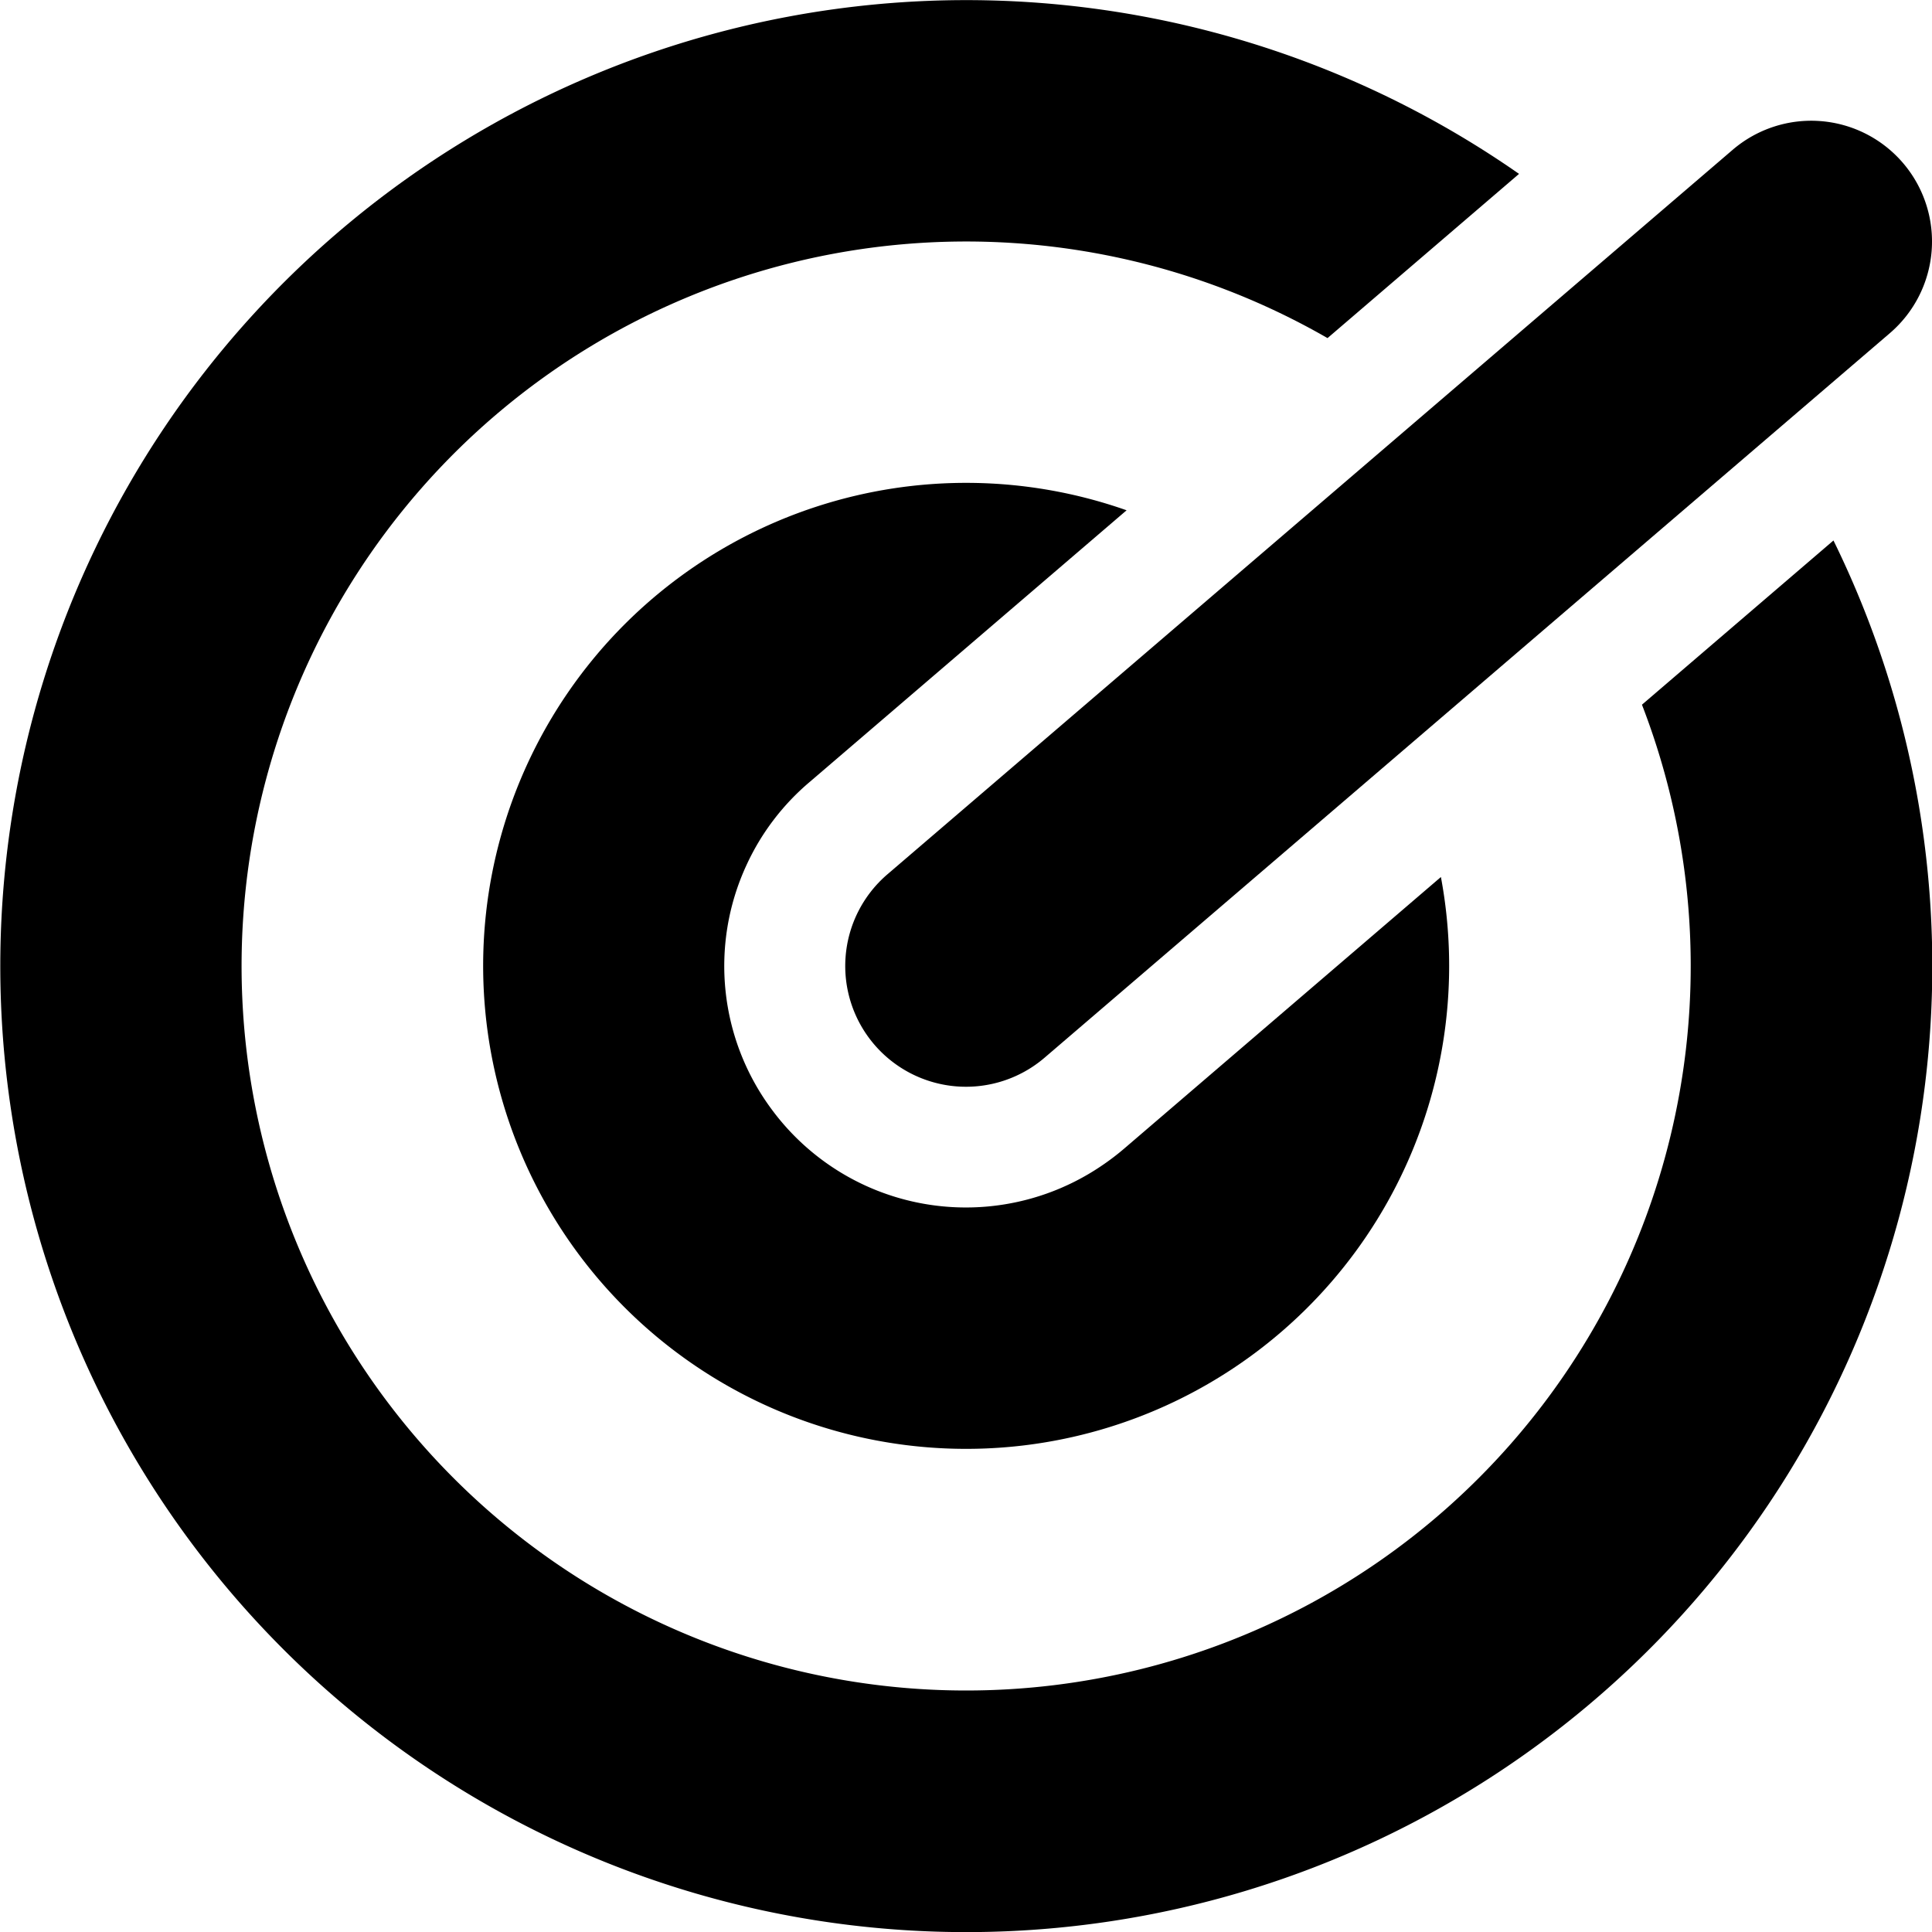 <svg xmlns="http://www.w3.org/2000/svg" viewBox="0 0 16 16">
  <path d="M15.76 1.35a1 1 0 0 1-.11 1.41l-7 6a1 1 0 1 1-1.3-1.52l7-6a1 1 0 0 1 1.41.11"/>
  <path d="M8 14a6 6 0 0 0 5.598-8.164l1.586-1.36A8 8 0 1 1 12.58 1.44L10.994 2.8A6 6 0 1 0 8 14"/>
  <path d="M9.33 4.226a4 4 0 1 0 2.603 3.037l-2.624 2.25q-.09.077-.19.144a2 2 0 0 1-1.924.174 2 2 0 0 1-.803-.642 1.99 1.99 0 0 1-.212-2.02c.123-.27.305-.508.53-.697z"/>
</svg>
